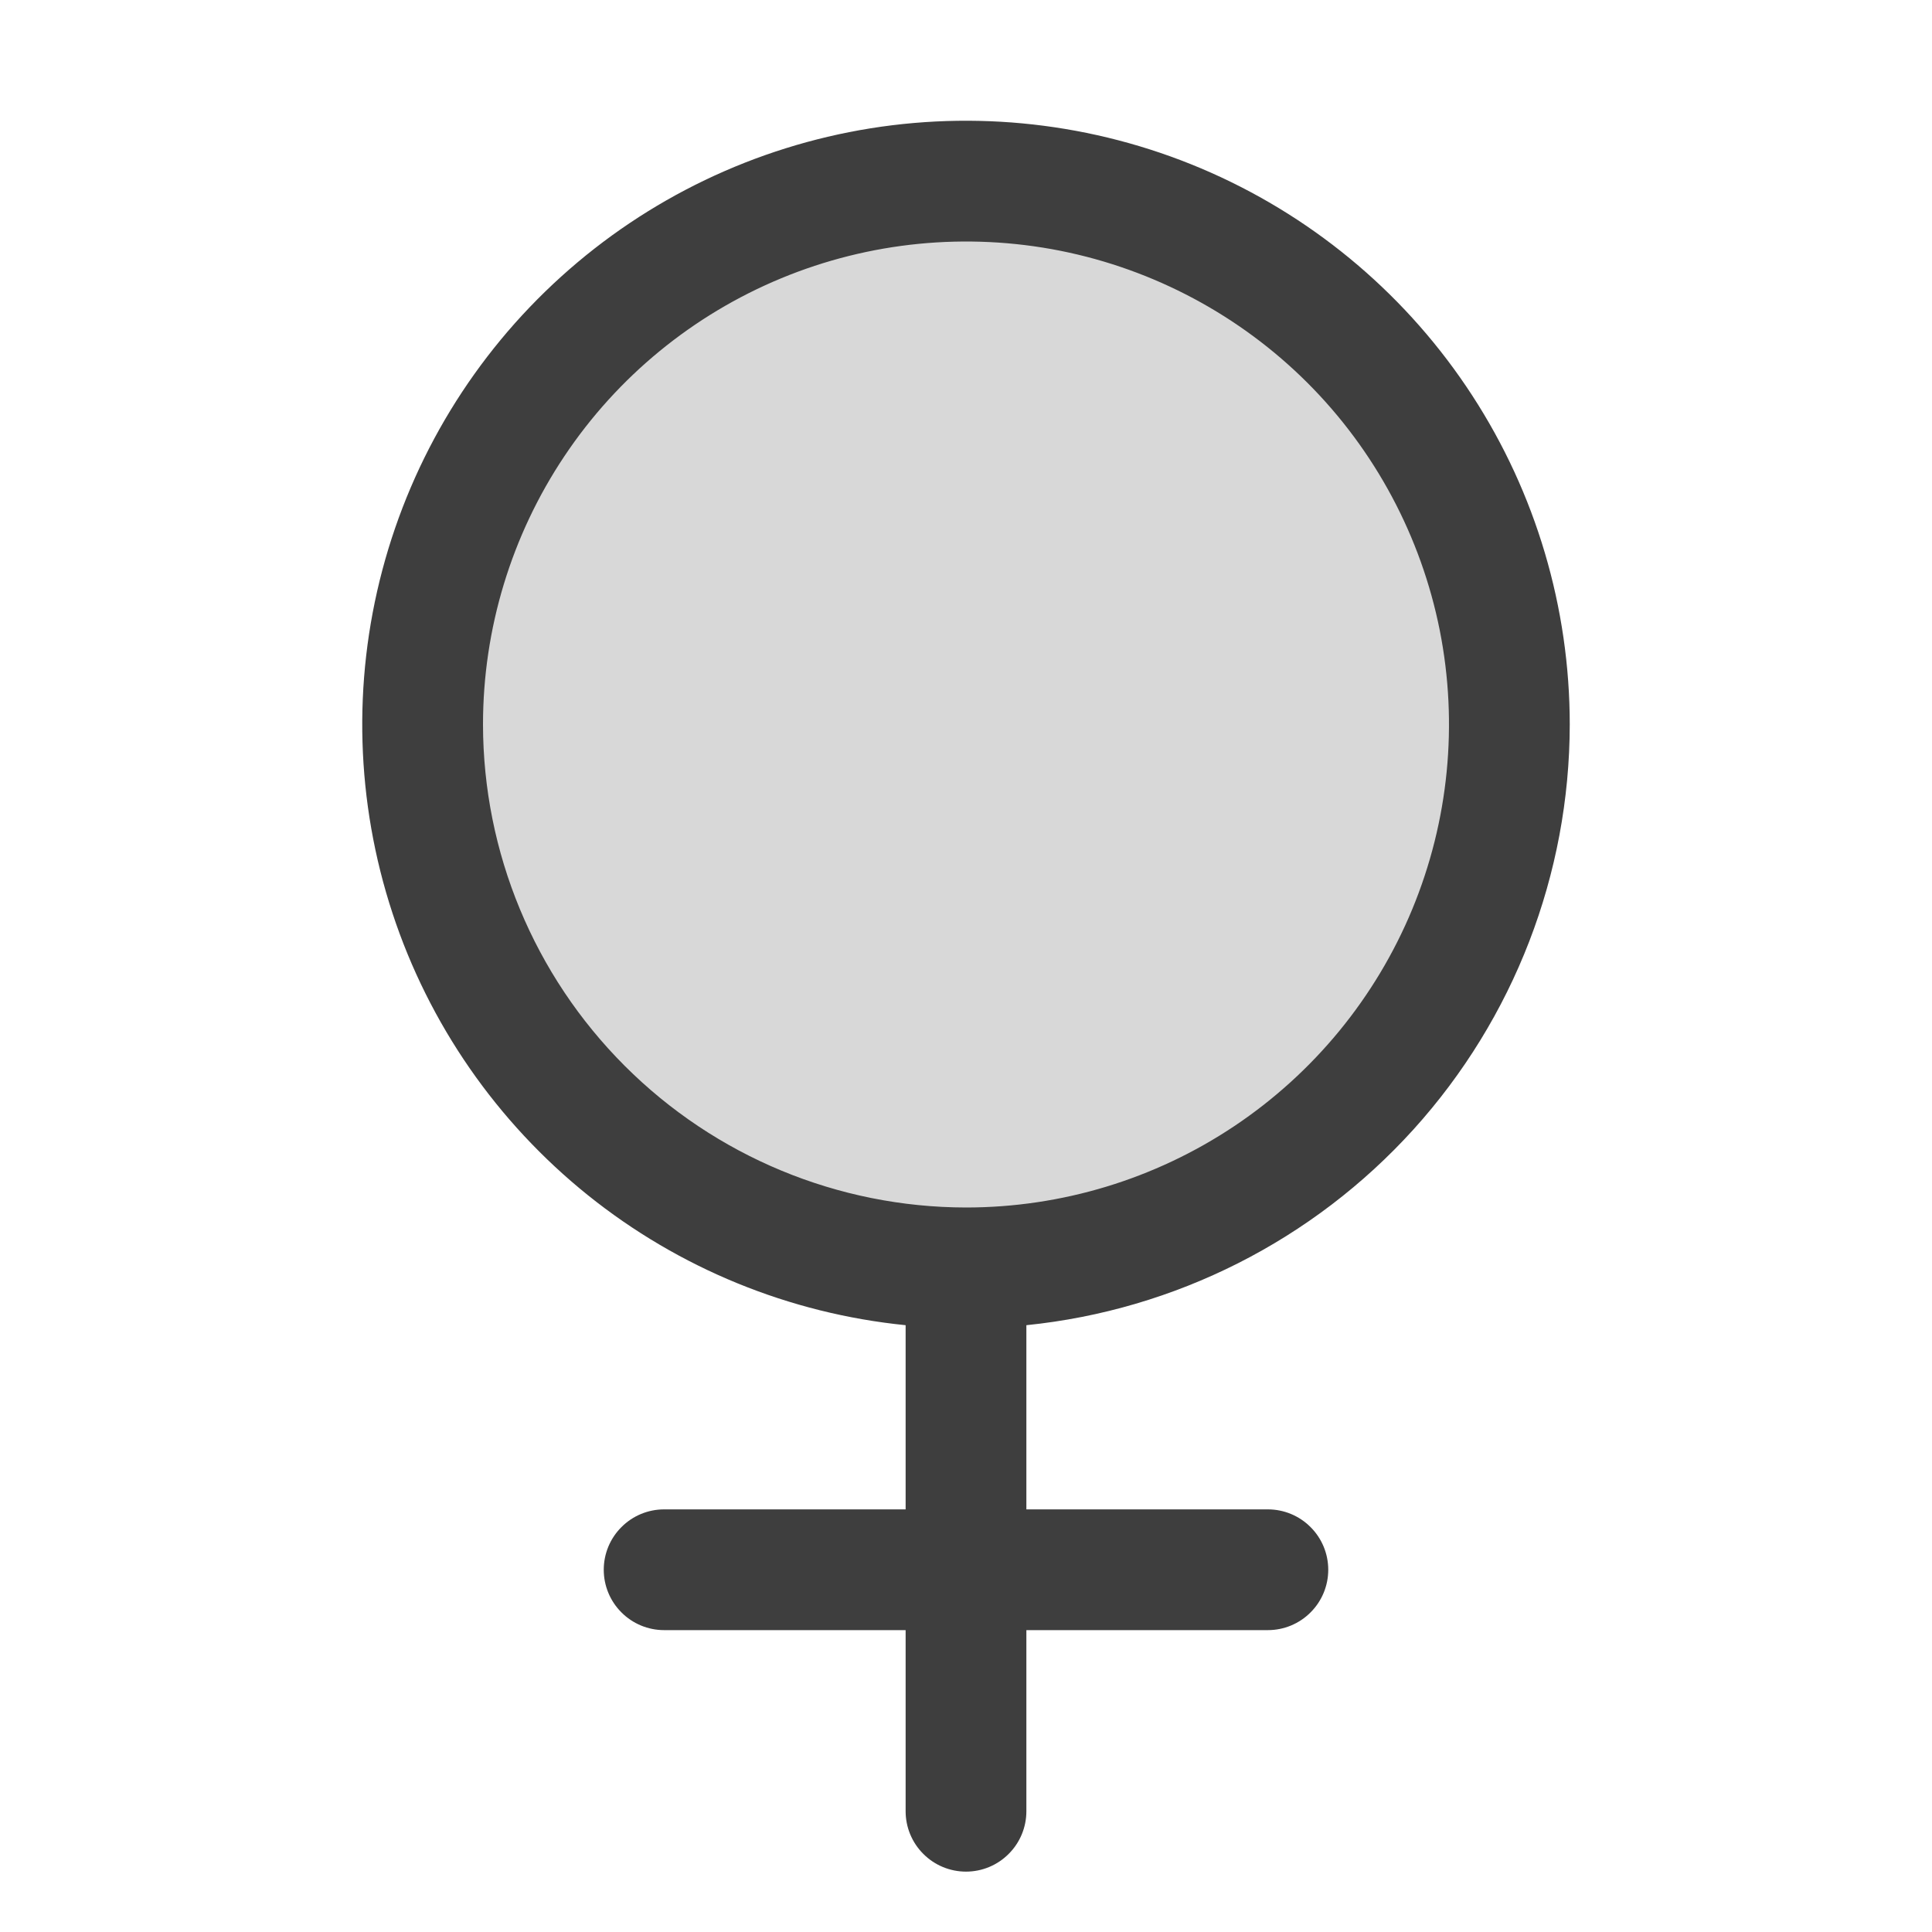 <svg width="24" height="24" viewBox="0 0 24 24" fill="none" xmlns="http://www.w3.org/2000/svg">
<path opacity="0.2" d="M18.75 9C18.75 10.335 18.354 11.64 17.612 12.75C16.871 13.86 15.816 14.725 14.583 15.236C13.35 15.747 11.992 15.881 10.683 15.62C9.374 15.36 8.171 14.717 7.227 13.773C6.283 12.829 5.64 11.626 5.38 10.317C5.119 9.007 5.253 7.65 5.764 6.417C6.275 5.183 7.14 4.129 8.25 3.388C9.36 2.646 10.665 2.25 12 2.25C13.79 2.25 15.507 2.961 16.773 4.227C18.039 5.493 18.75 7.21 18.75 9V9Z" fill="#3E3E3E"/>
<path d="M19.5 9C19.5 7.549 19.079 6.128 18.288 4.912C17.497 3.695 16.369 2.734 15.043 2.145C13.716 1.556 12.247 1.365 10.814 1.594C9.381 1.824 8.045 2.464 6.969 3.438C5.892 4.412 5.122 5.677 4.75 7.08C4.378 8.483 4.422 9.963 4.875 11.342C5.328 12.721 6.172 13.938 7.303 14.847C8.435 15.756 9.806 16.317 11.25 16.462V18.75H8.25C8.051 18.75 7.86 18.829 7.72 18.97C7.579 19.11 7.5 19.301 7.5 19.5C7.5 19.699 7.579 19.89 7.72 20.03C7.86 20.171 8.051 20.25 8.25 20.25H11.25V22.5C11.25 22.699 11.329 22.89 11.47 23.03C11.61 23.171 11.801 23.25 12 23.25C12.199 23.25 12.39 23.171 12.53 23.03C12.671 22.89 12.75 22.699 12.75 22.5V20.25H15.75C15.949 20.25 16.14 20.171 16.28 20.03C16.421 19.89 16.5 19.699 16.5 19.5C16.5 19.301 16.421 19.11 16.28 18.97C16.14 18.829 15.949 18.75 15.75 18.75H12.75V16.462C14.599 16.274 16.313 15.407 17.56 14.029C18.807 12.65 19.498 10.859 19.5 9V9ZM6 9C6 7.813 6.352 6.653 7.011 5.667C7.67 4.68 8.608 3.911 9.704 3.457C10.8 3.003 12.007 2.884 13.171 3.115C14.334 3.347 15.403 3.918 16.243 4.757C17.082 5.596 17.653 6.666 17.885 7.829C18.116 8.993 17.997 10.2 17.543 11.296C17.089 12.392 16.32 13.329 15.333 13.989C14.347 14.648 13.187 15 12 15C10.409 14.998 8.885 14.365 7.76 13.24C6.635 12.115 6.002 10.591 6 9V9Z" fill="#3E3E3E"/>
</svg>
